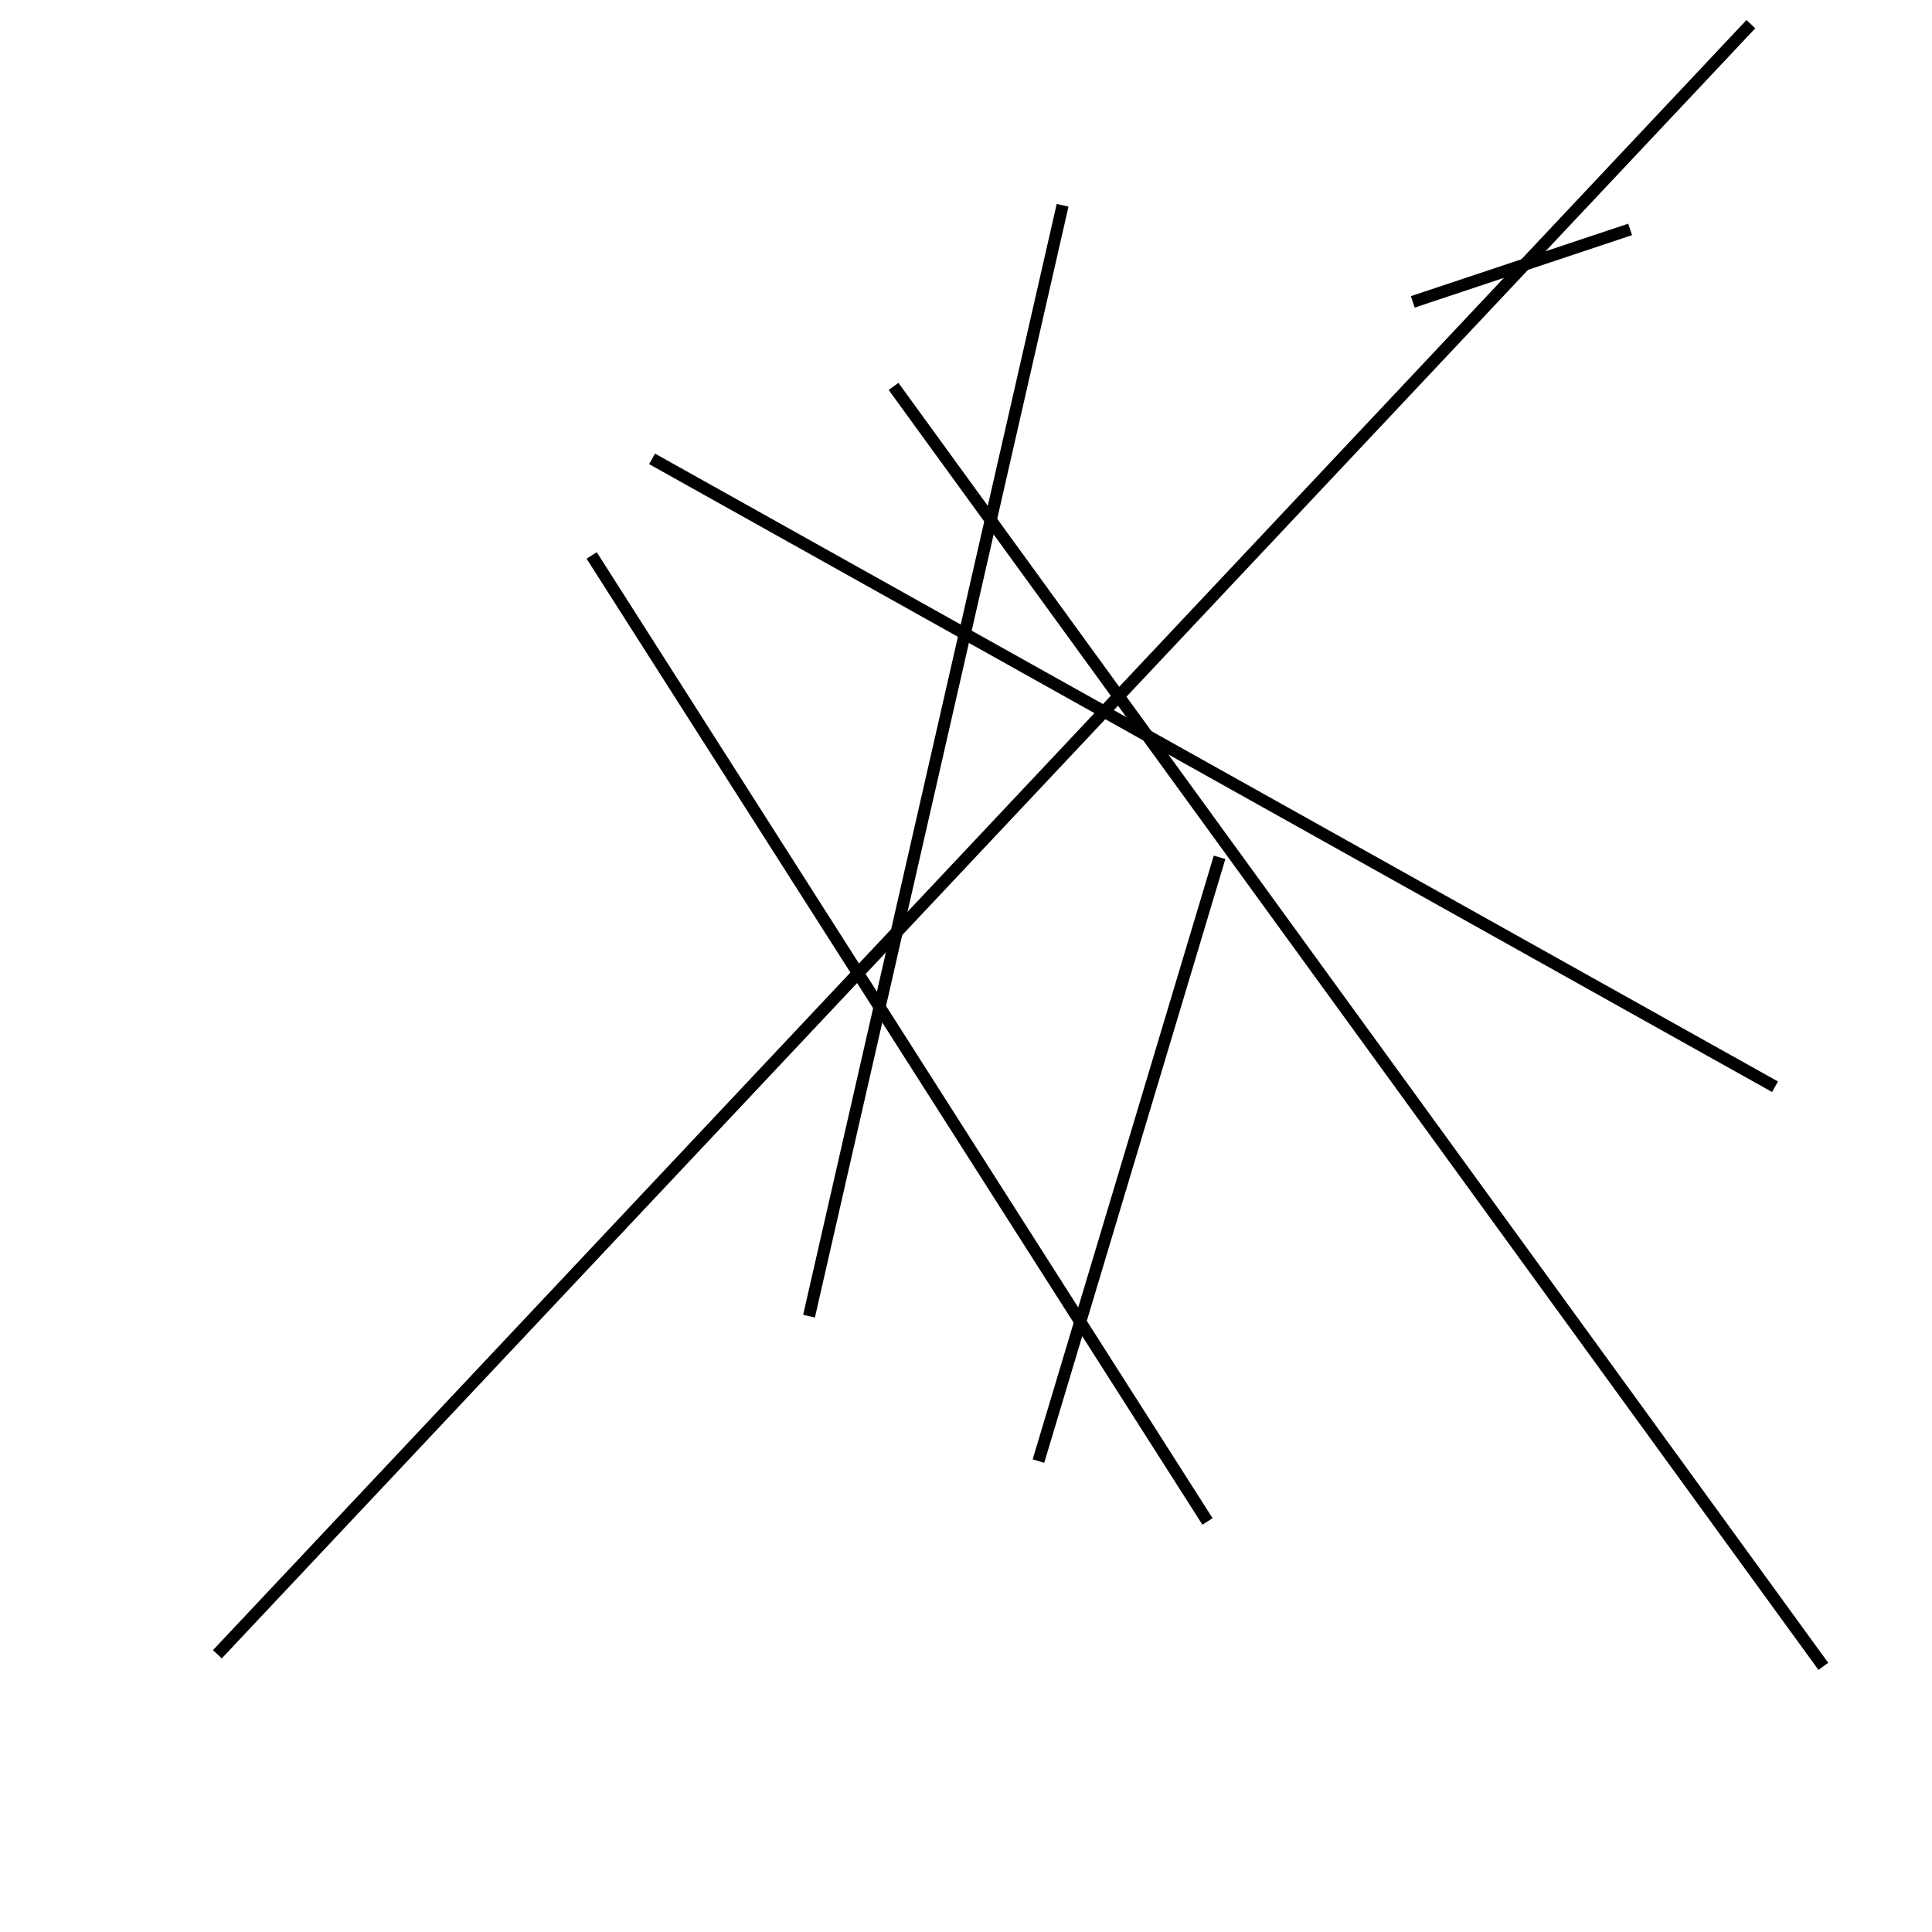 <?xml version="1.0" encoding="utf-8" ?>
<svg baseProfile="full" height="160" version="1.1" width="160" xmlns="http://www.w3.org/2000/svg" xmlns:ev="http://www.w3.org/2001/xml-events" xmlns:xlink="http://www.w3.org/1999/xlink"><defs /><line stroke="black" stroke-width="1" x1="135" x2="117" y1="19" y2="25" /><line stroke="black" stroke-width="1" x1="67" x2="88" y1="109" y2="17" /><line stroke="black" stroke-width="1" x1="86" x2="101" y1="121" y2="71" /><line stroke="black" stroke-width="1" x1="151" x2="74" y1="138" y2="32" /><line stroke="black" stroke-width="1" x1="100" x2="49" y1="126" y2="46" /><line stroke="black" stroke-width="1" x1="18" x2="145" y1="137" y2="2" /><line stroke="black" stroke-width="1" x1="147" x2="54" y1="90" y2="38" /></svg>
